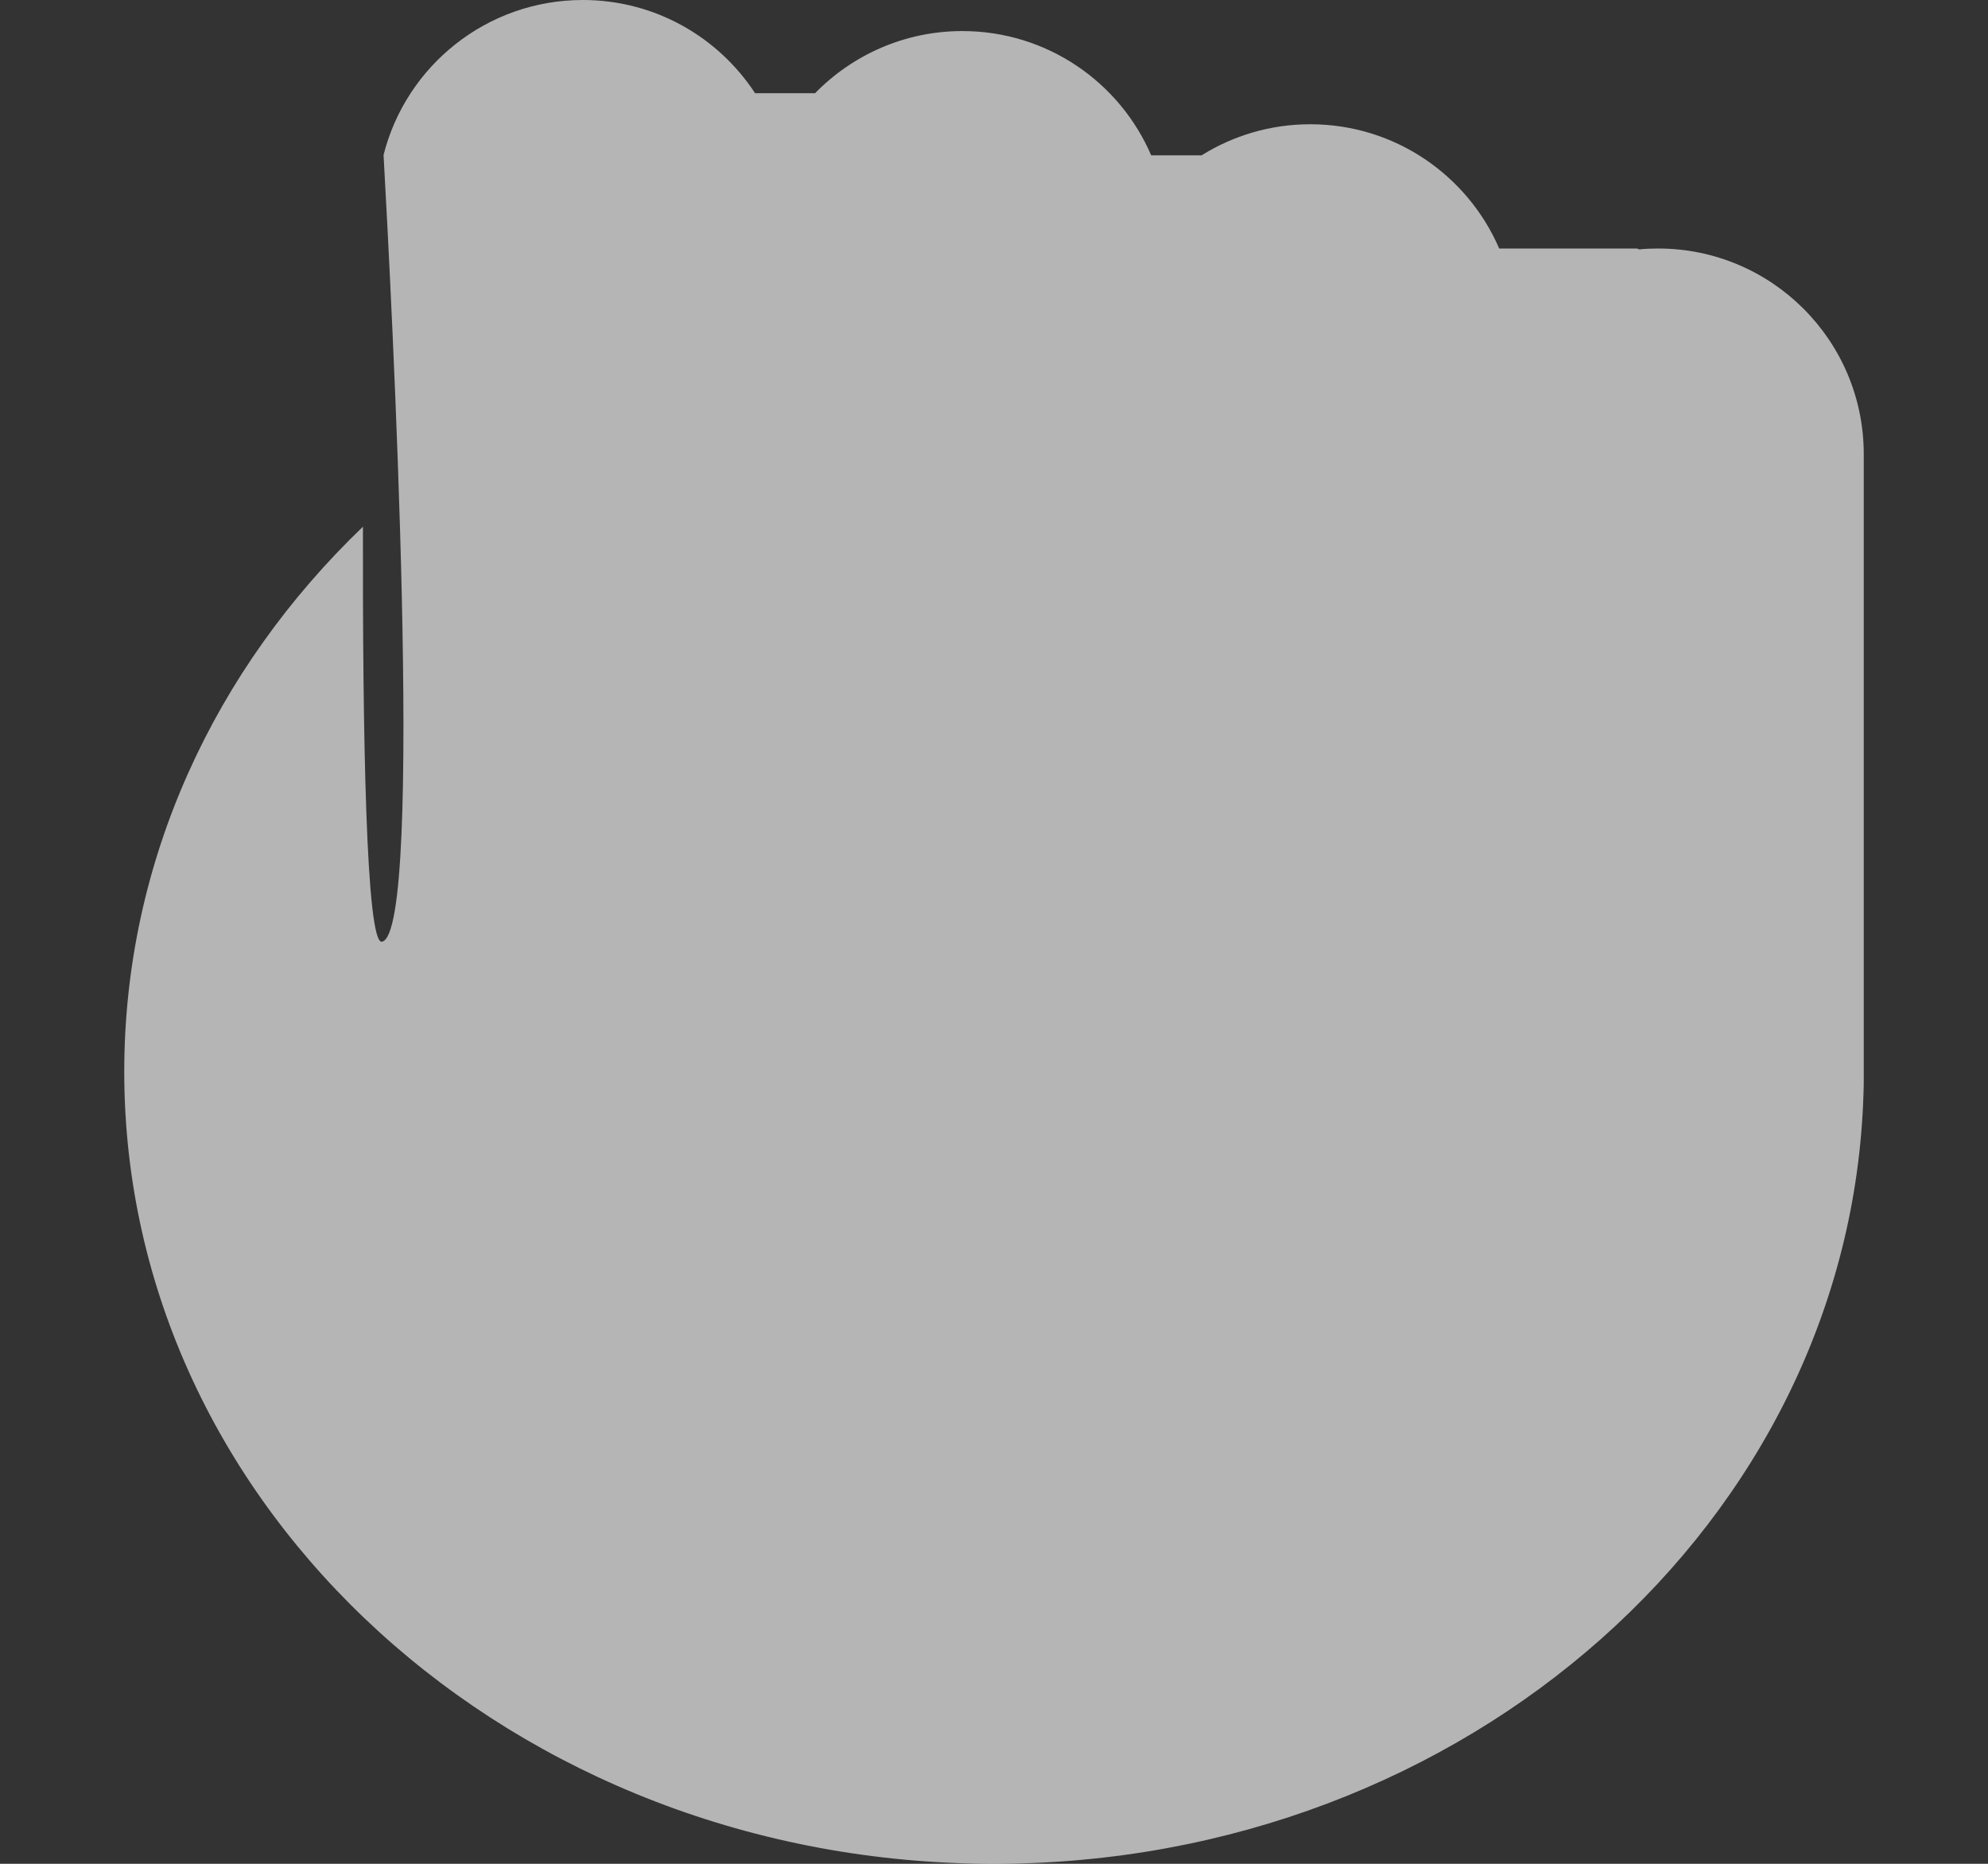 <svg width="16" height="15" viewBox="0 0 16 15" fill="none" xmlns="http://www.w3.org/2000/svg">
<rect x="0" y="0" width="16" height="15" fill="#333333" stroke="none"/>
<path fill-rule="evenodd" clip-rule="evenodd" d="M3.087 1.247C3.268 0.53 3.918 0 4.691 0C5.271 0 5.781 0.298 6.077 0.75H6.56C6.861 0.442 7.281 0.25 7.745 0.25C8.427 0.25 9.012 0.662 9.265 1.25H9.671C9.924 1.092 10.224 1 10.545 1C11.227 1 11.812 1.412 12.066 2H13.167C13.176 2 13.185 2.003 13.193 2.007C13.243 2.002 13.294 2 13.345 2C14.259 2 15 2.741 15 3.655V8.616L15 8.625L15 8.634V8.706C15 8.736 14.999 8.766 14.998 8.796C14.898 12.238 11.803 15 8 15C4.134 15 1 12.146 1 8.625C1 6.926 1.73 5.381 2.921 4.239C2.918 5.895 2.946 7.608 3.075 7.579C3.42 7.5 3.15 2.368 3.087 1.247Z" fill="white" fill-opacity="0.64"/>
</svg>
